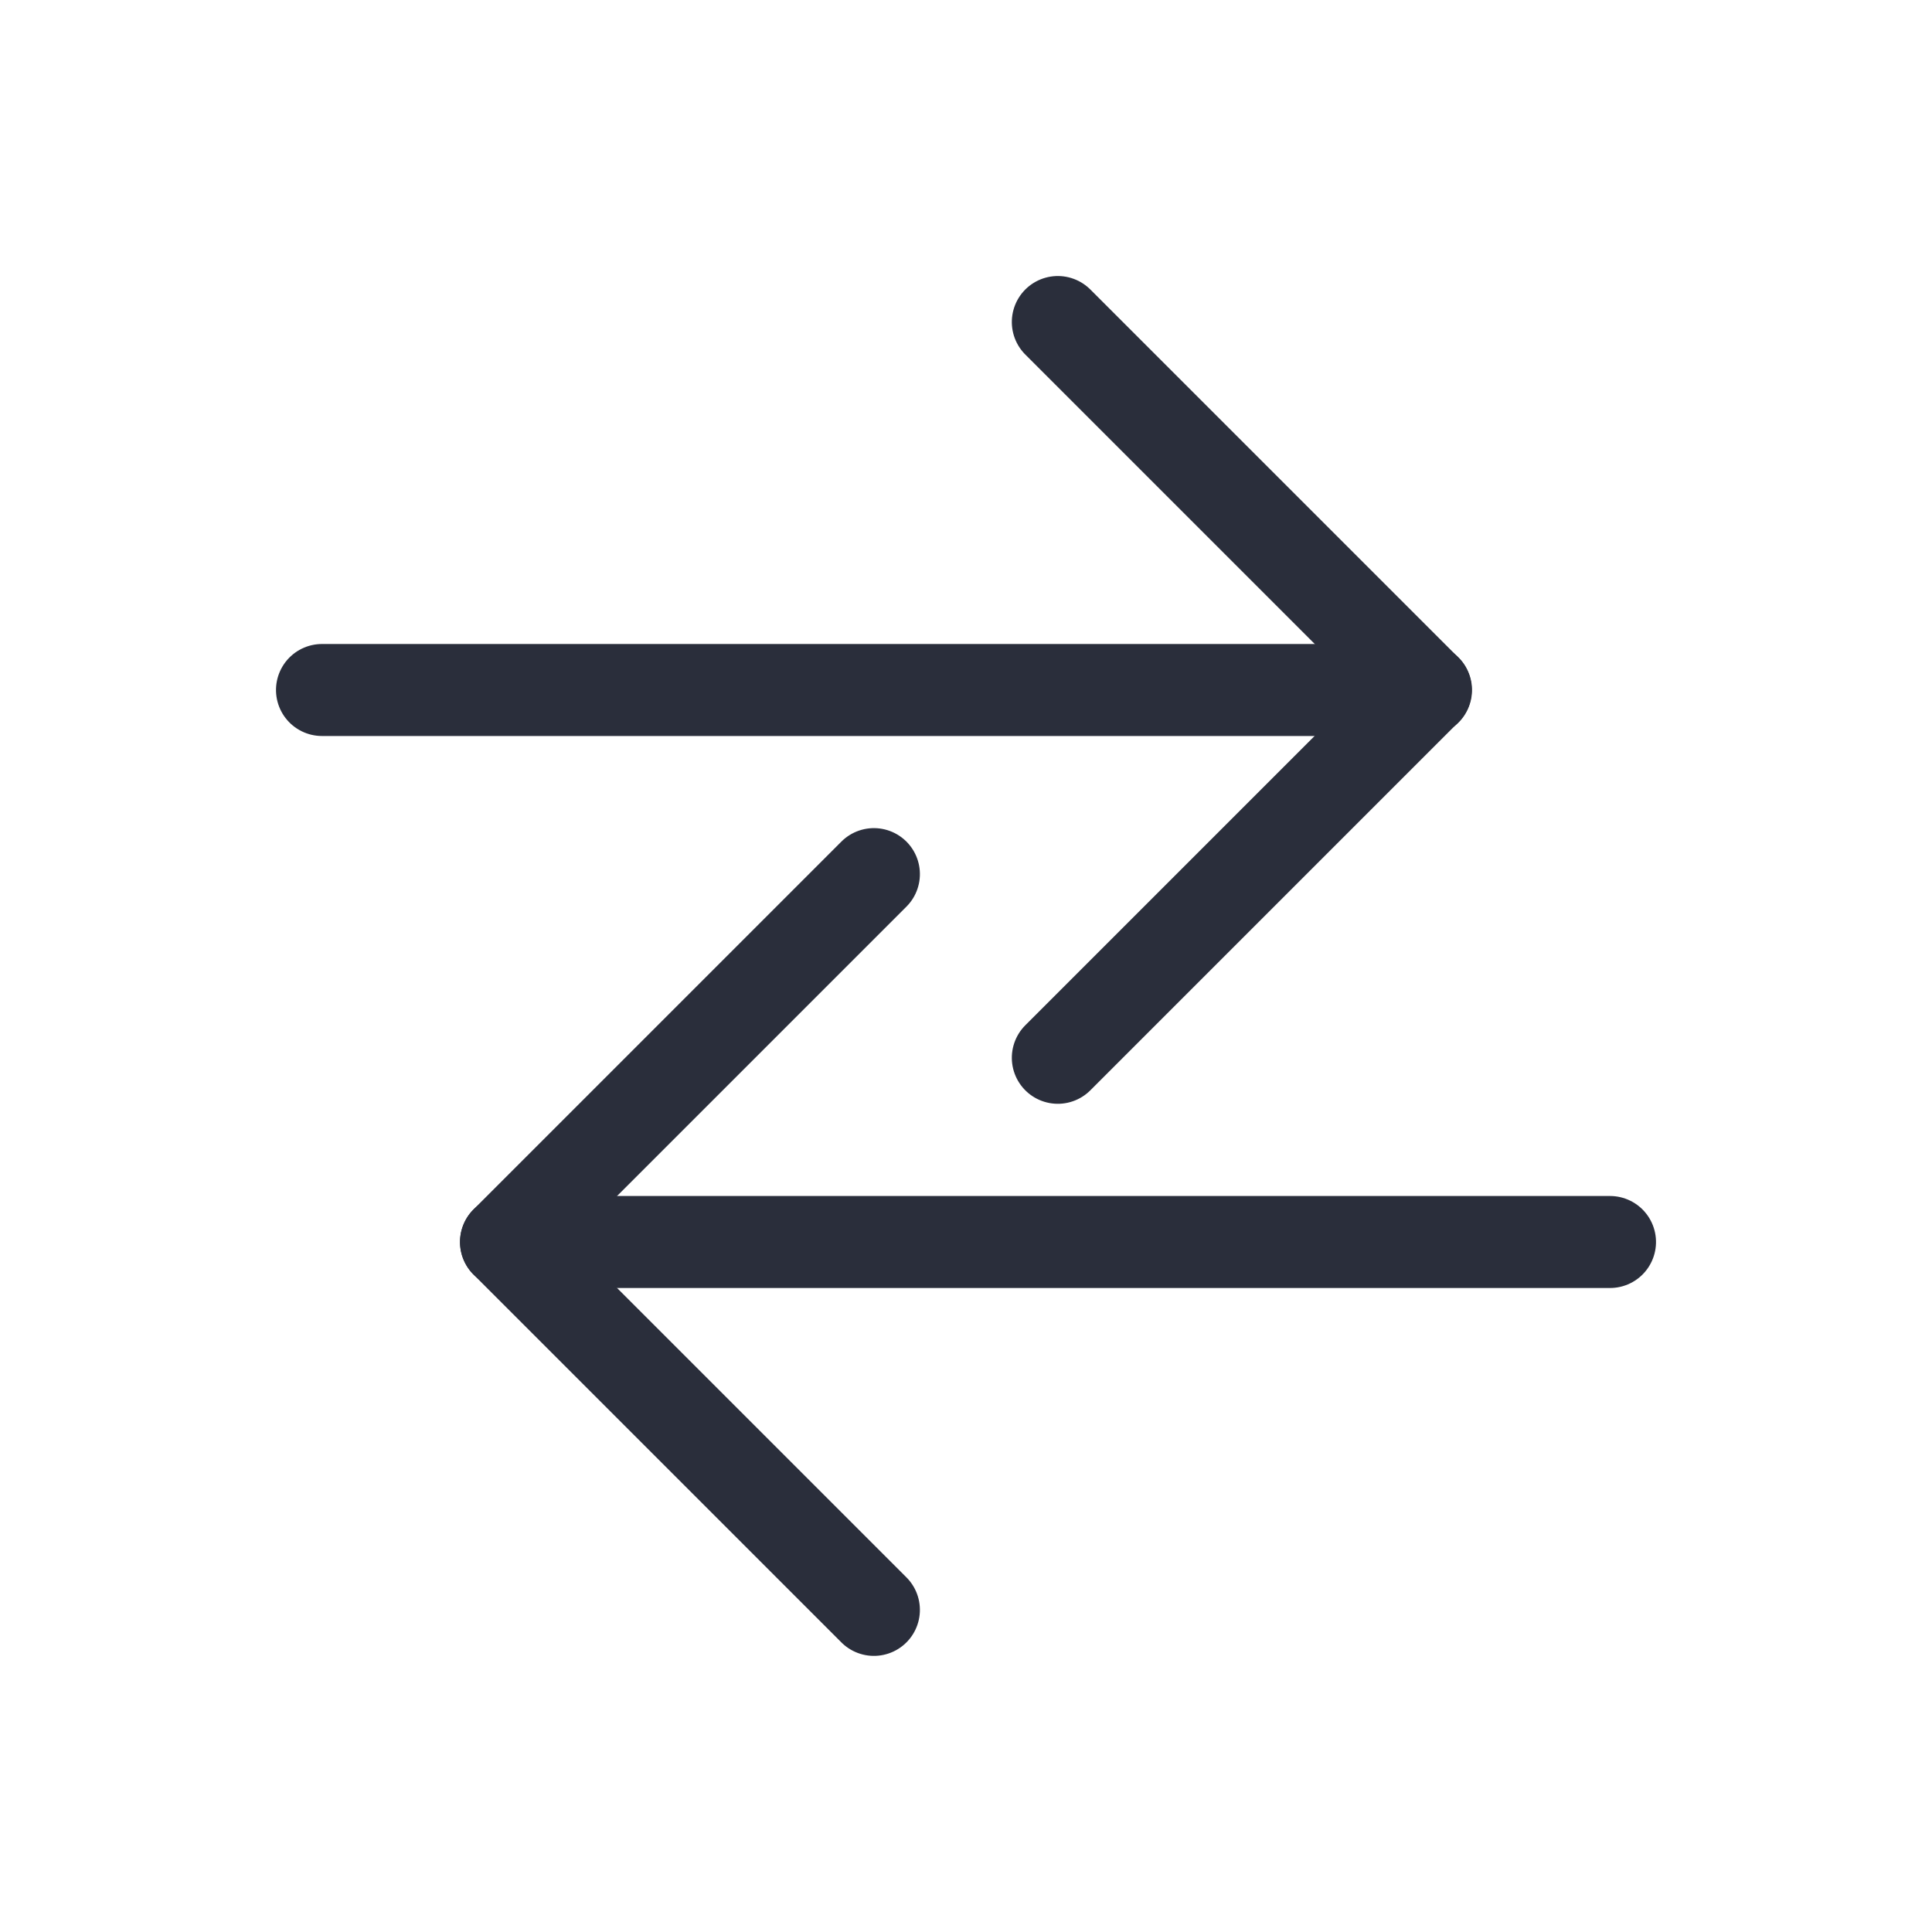 <svg height="21" viewBox="0 0 21 21" width="21" xmlns="http://www.w3.org/2000/svg">
    <g fill="none" fill-rule="evenodd" stroke="#2a2e3b" stroke-linecap="round" stroke-linejoin="round"
       transform="matrix(0 -1 1 0 3 18)">
        <path d="m13.328 5.672v5.656h-5.656"
              transform="matrix(-.707 .707 .707 .707 11.915 -4.935)"/>
        <path d="m10.5.5v12"/>
        <path d="m7.328 3.672h-5.656v5.656"
              transform="matrix(-.707 .707 .707 .707 3.086 -1.278)"/>
        <path d="m4.5 2.5v12"/>
    </g>
</svg>